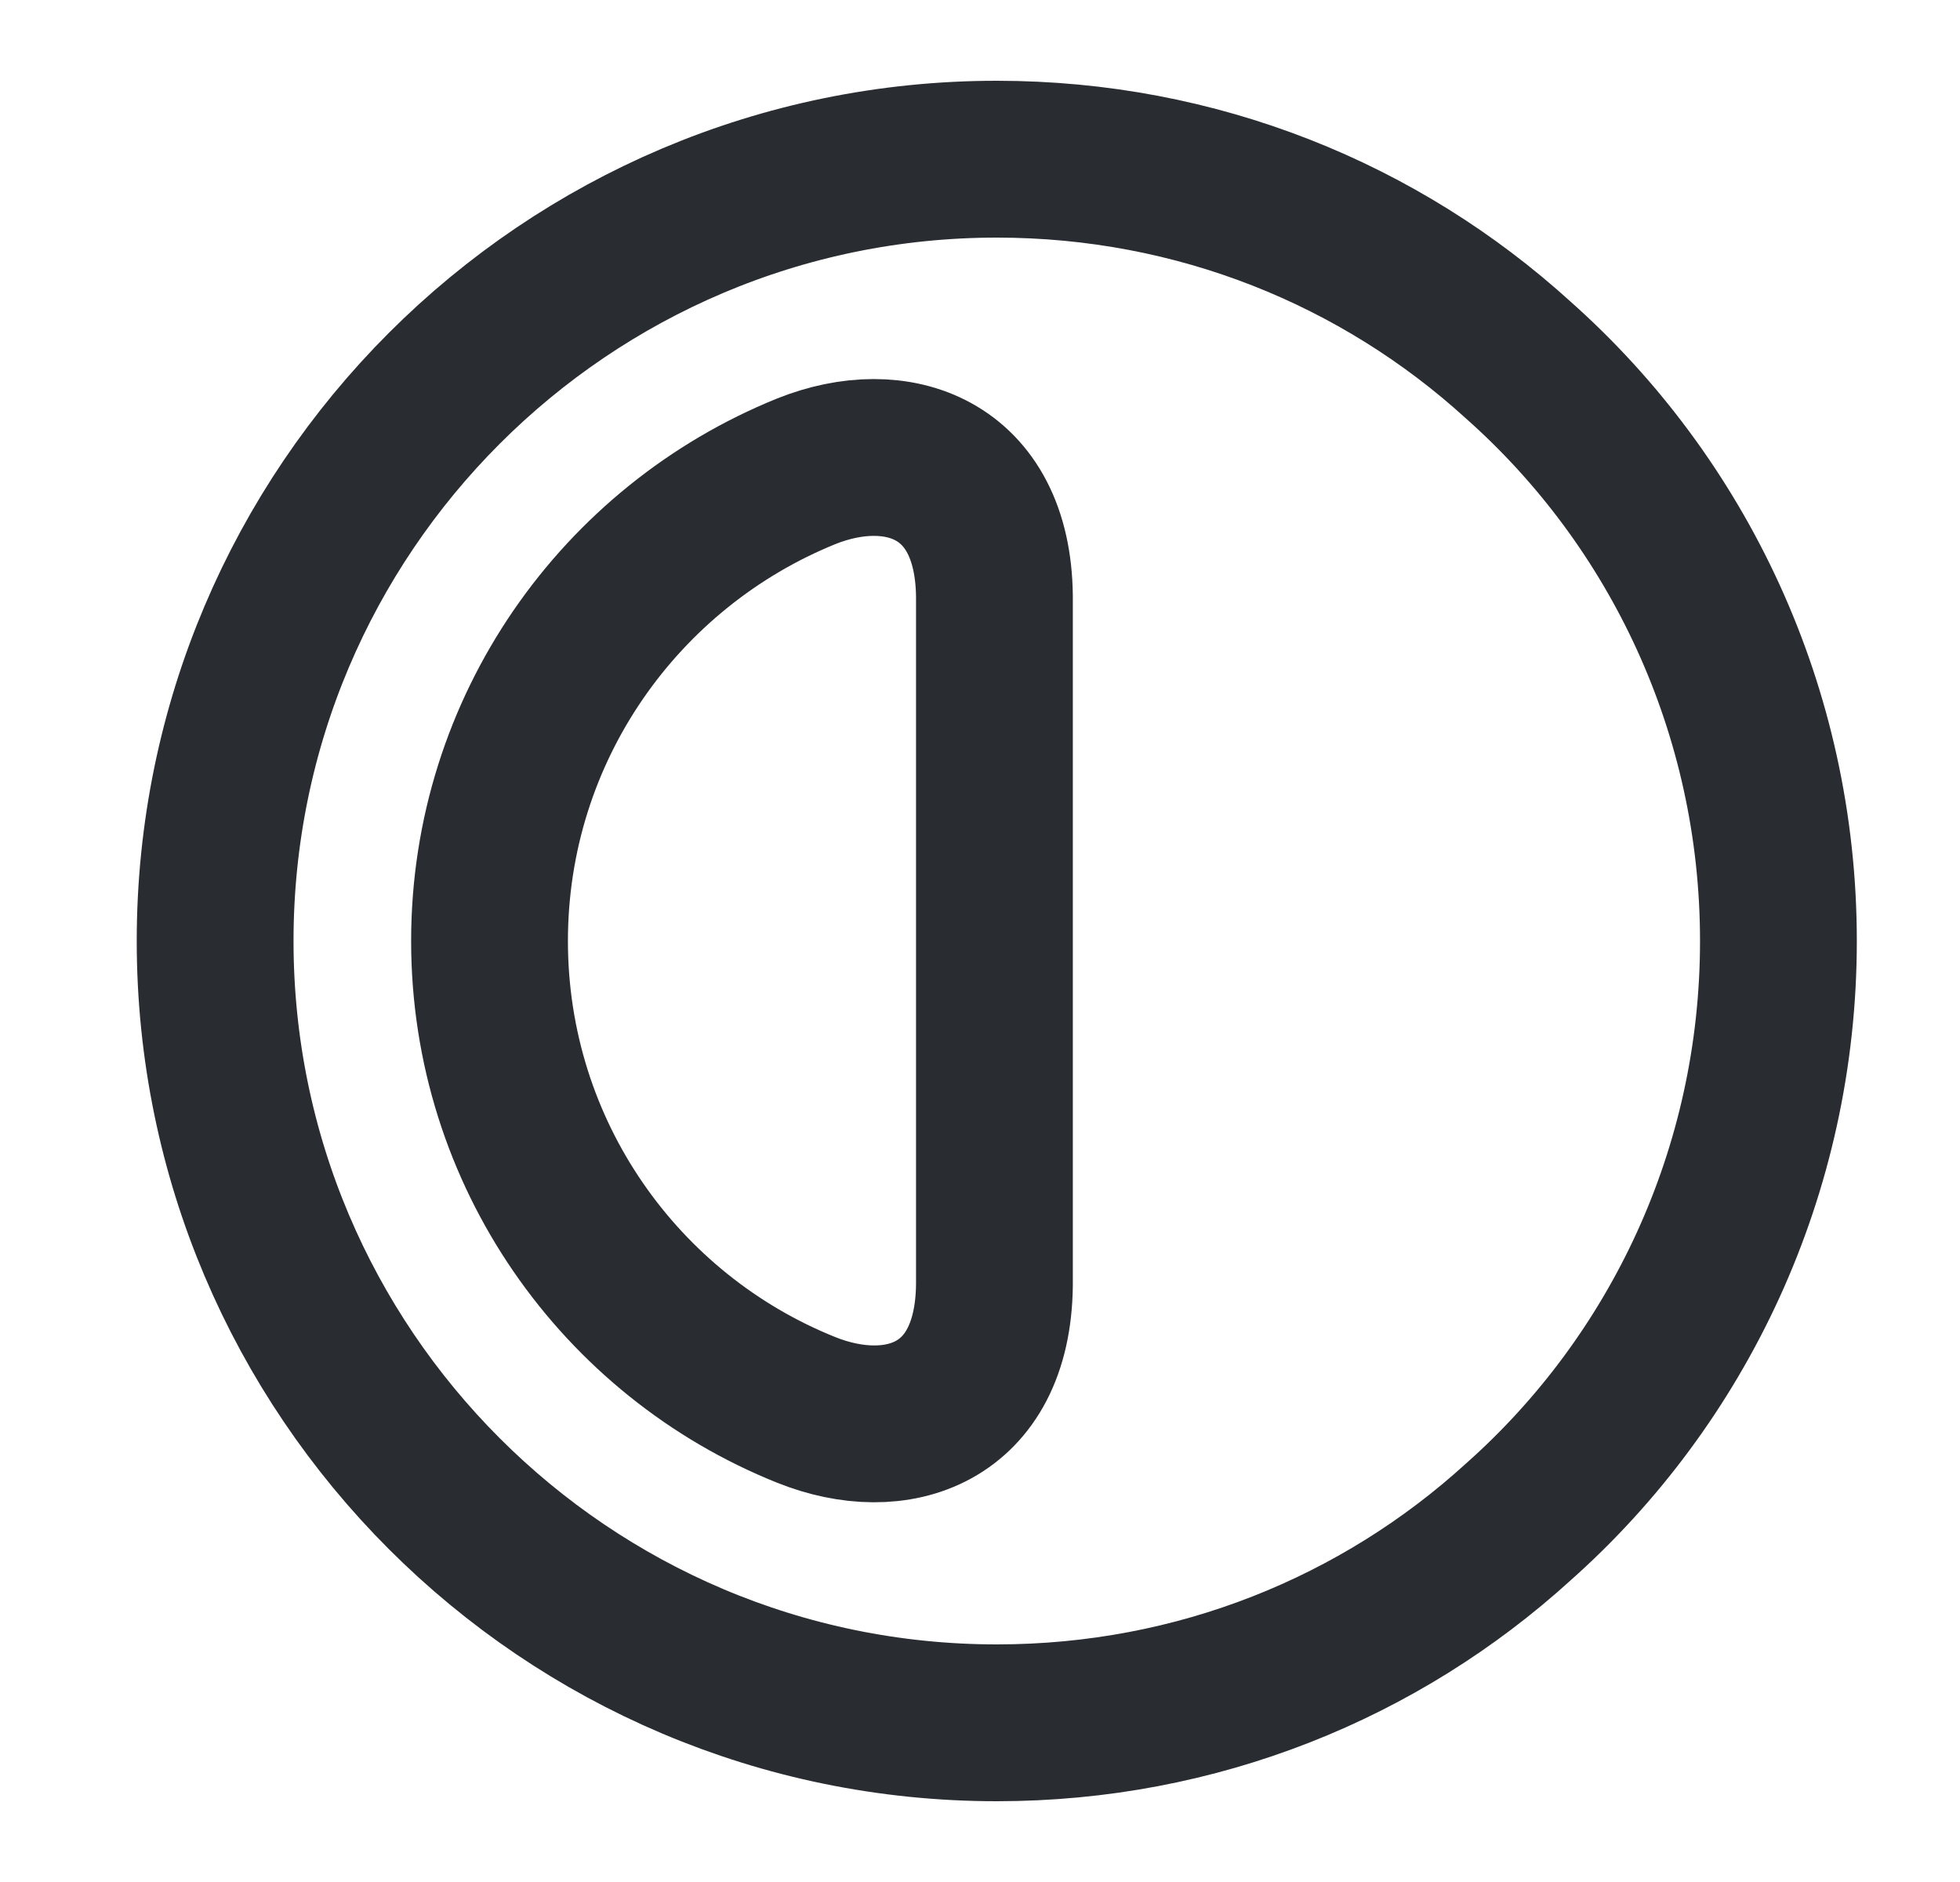 <svg width="25" height="24" viewBox="0 0 25 24" fill="none" xmlns="http://www.w3.org/2000/svg">
<g clip-path="url(#clip0_4967_336947)">
<path d="M22.684 12C22.684 14.94 21.404 17.6 19.364 19.41C17.604 21.01 15.274 21.97 12.714 21.97C7.214 21.97 2.744 17.5 2.744 12C2.744 6.5 7.214 2.03 12.714 2.03C15.274 2.03 17.604 2.99 19.364 4.59C21.404 6.4 22.684 9.06 22.684 12Z" stroke="#292D32" stroke-width="2" stroke-linecap="round" stroke-linejoin="round"/>
<path d="M12.684 16.39C12.664 18.04 11.434 18.44 10.284 17.98C7.914 17.03 6.244 14.71 6.244 12C6.244 9.29 7.914 6.97 10.284 6.01C11.434 5.55 12.664 5.96 12.684 7.6V16.39Z" stroke="#292D32" stroke-width="2" stroke-linecap="round" stroke-linejoin="round"/>
</g>
<defs>
<clipPath id="clip0_4967_336947">
<rect width="24" height="24" fill="white" transform="translate(0.714)"/>
</clipPath>
</defs>
</svg>
